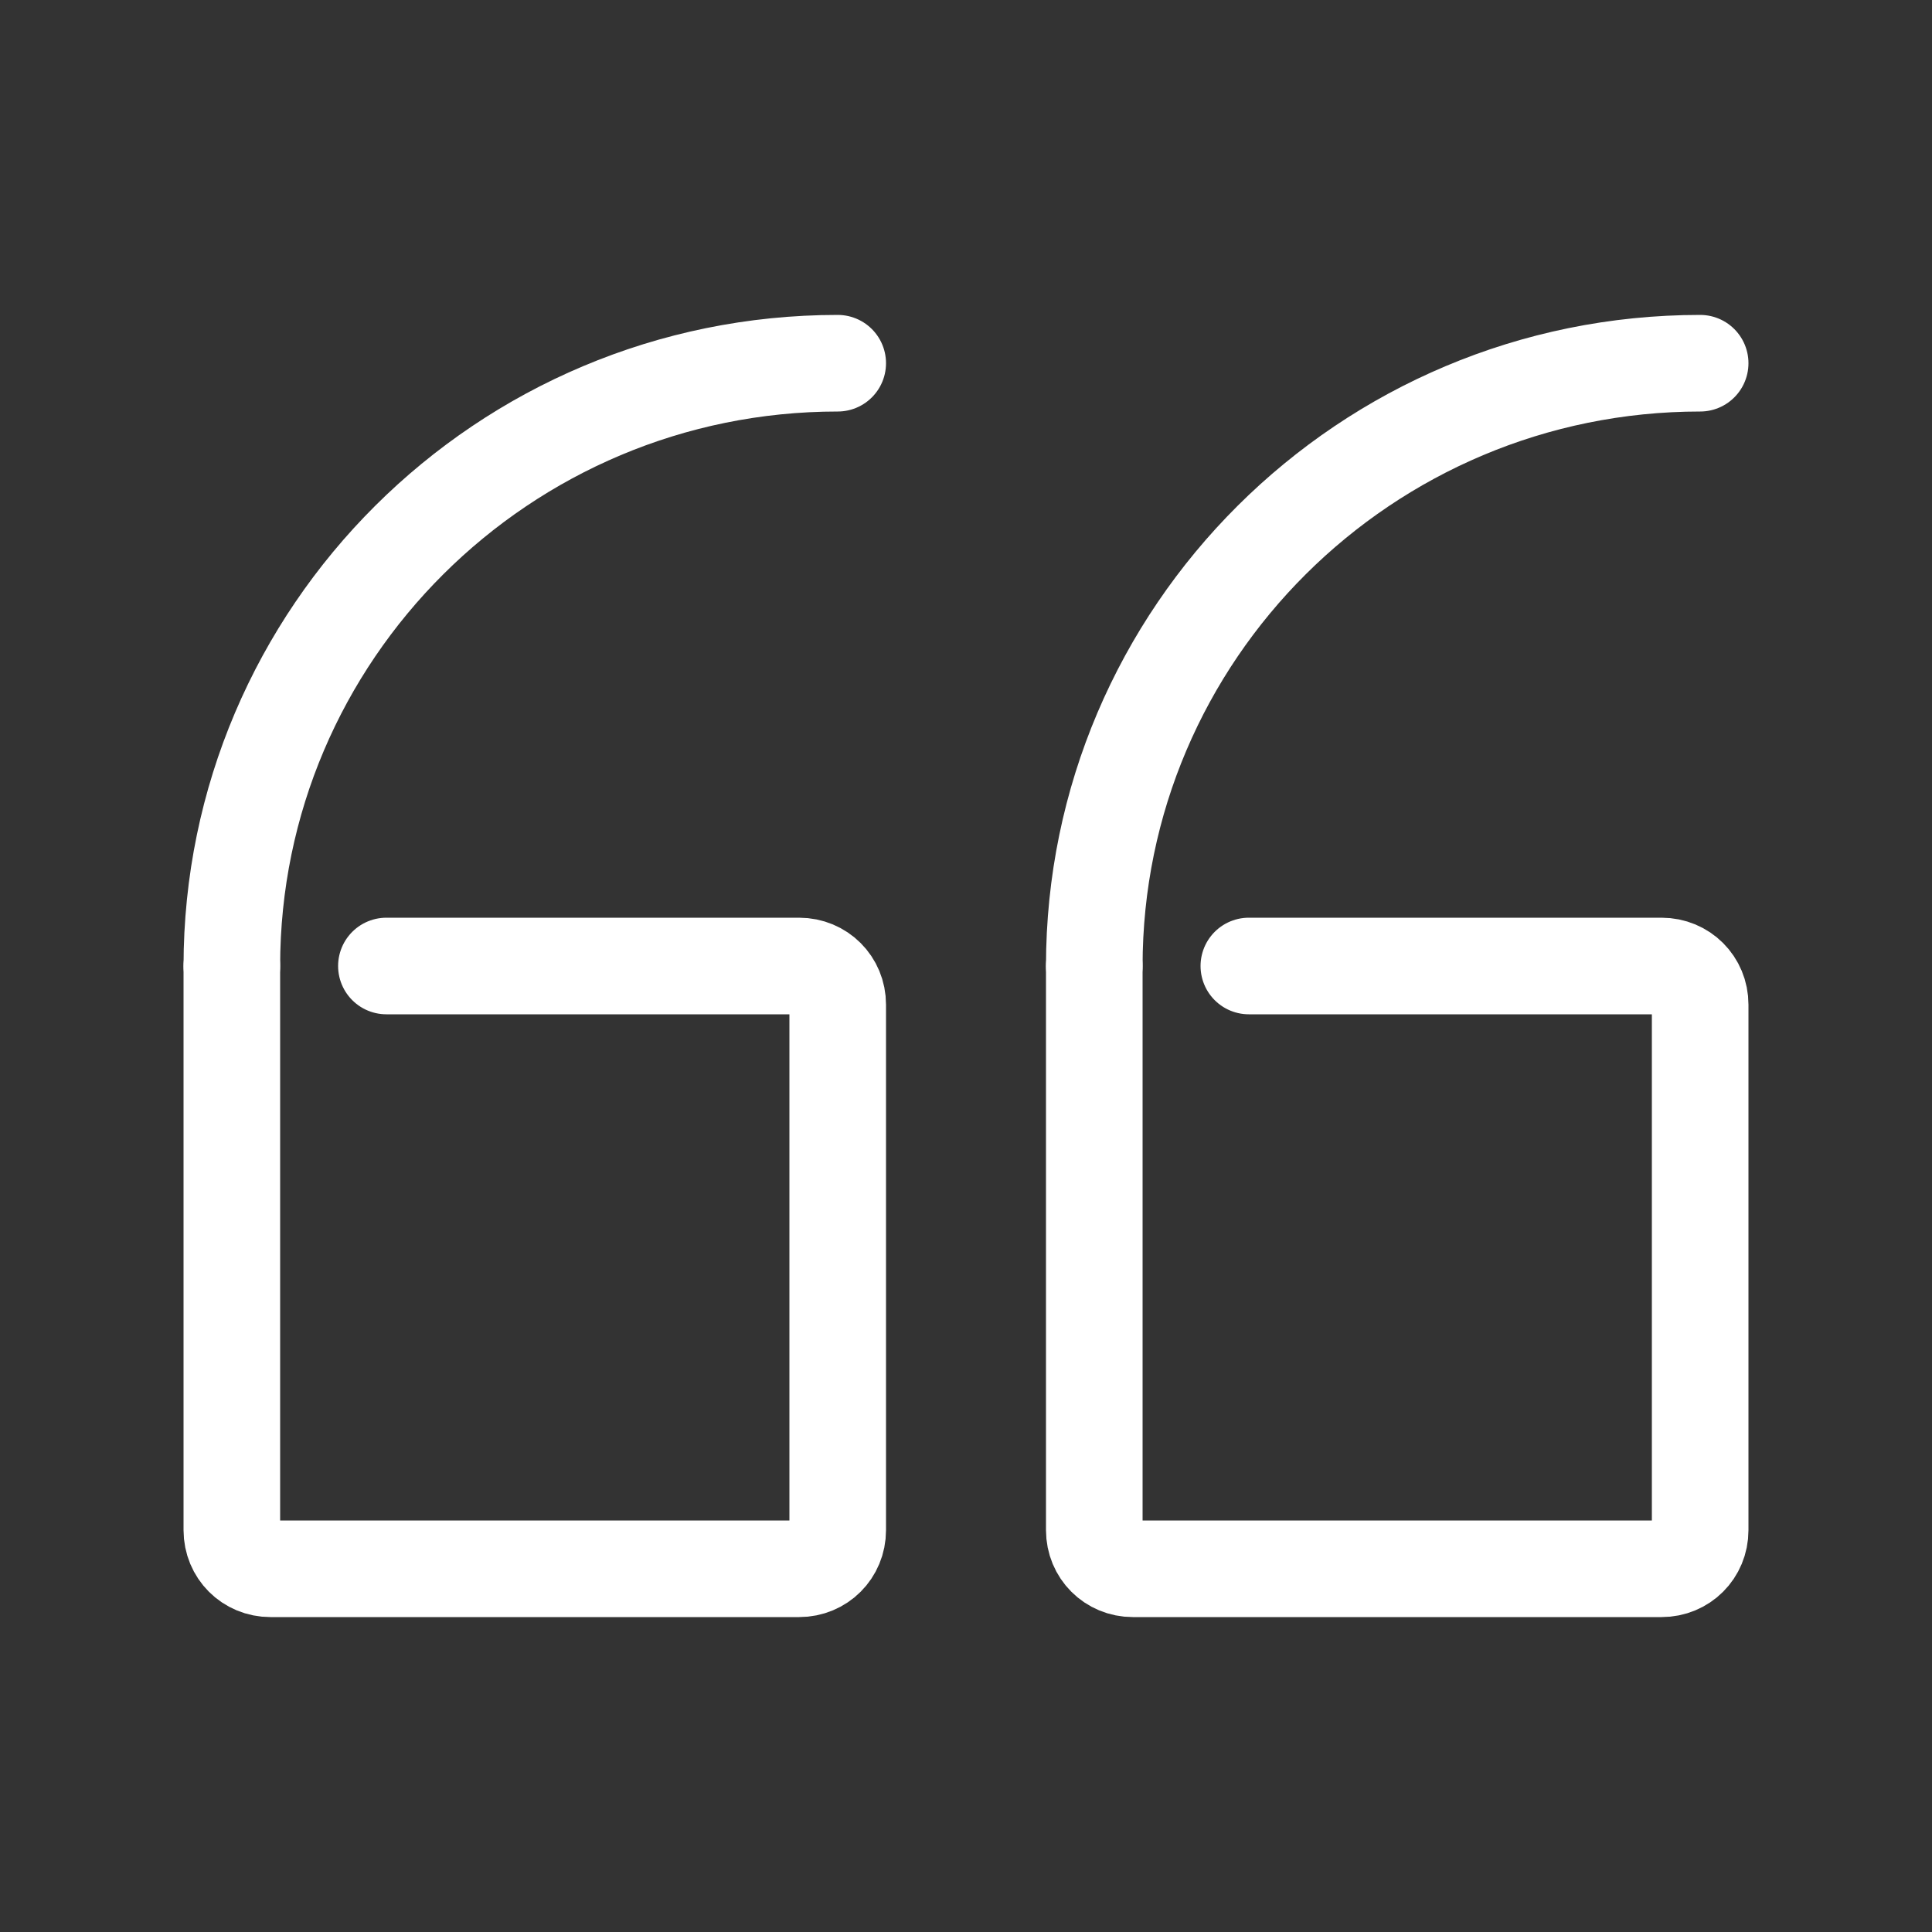 <svg xmlns="http://www.w3.org/2000/svg" width="40" height="40" viewBox="0 0 40 40" fill="none">
  <rect x="0" y="0" width="40" height="40" fill="#333333" stroke="none"/>
  <path d="M4.8 20C4.8 13.12 10.416 7.52 17.344 7.52" stroke="white" stroke-width="2" stroke-miterlimit="10" stroke-linecap="round"/>
  <path d="M4.8 20V31.68C4.8 32.128 5.152 32.48 5.6 32.48H16.544C16.992 32.48 17.344 32.128 17.344 31.68V20.8C17.344 20.352 16.992 20 16.544 20H8" stroke="white" stroke-width="2" stroke-miterlimit="10" stroke-linecap="round"/>
  <path d="M22.656 20C22.656 13.12 28.272 7.52 35.2 7.52" stroke="white" stroke-width="2" stroke-miterlimit="10" stroke-linecap="round"/>
  <path d="M22.656 20V31.68C22.656 32.128 23.008 32.48 23.456 32.48H34.4C34.848 32.48 35.2 32.128 35.2 31.68V20.8C35.2 20.352 34.848 20 34.4 20H25.856" stroke="white" stroke-width="2" stroke-miterlimit="10" stroke-linecap="round"/>
</svg>